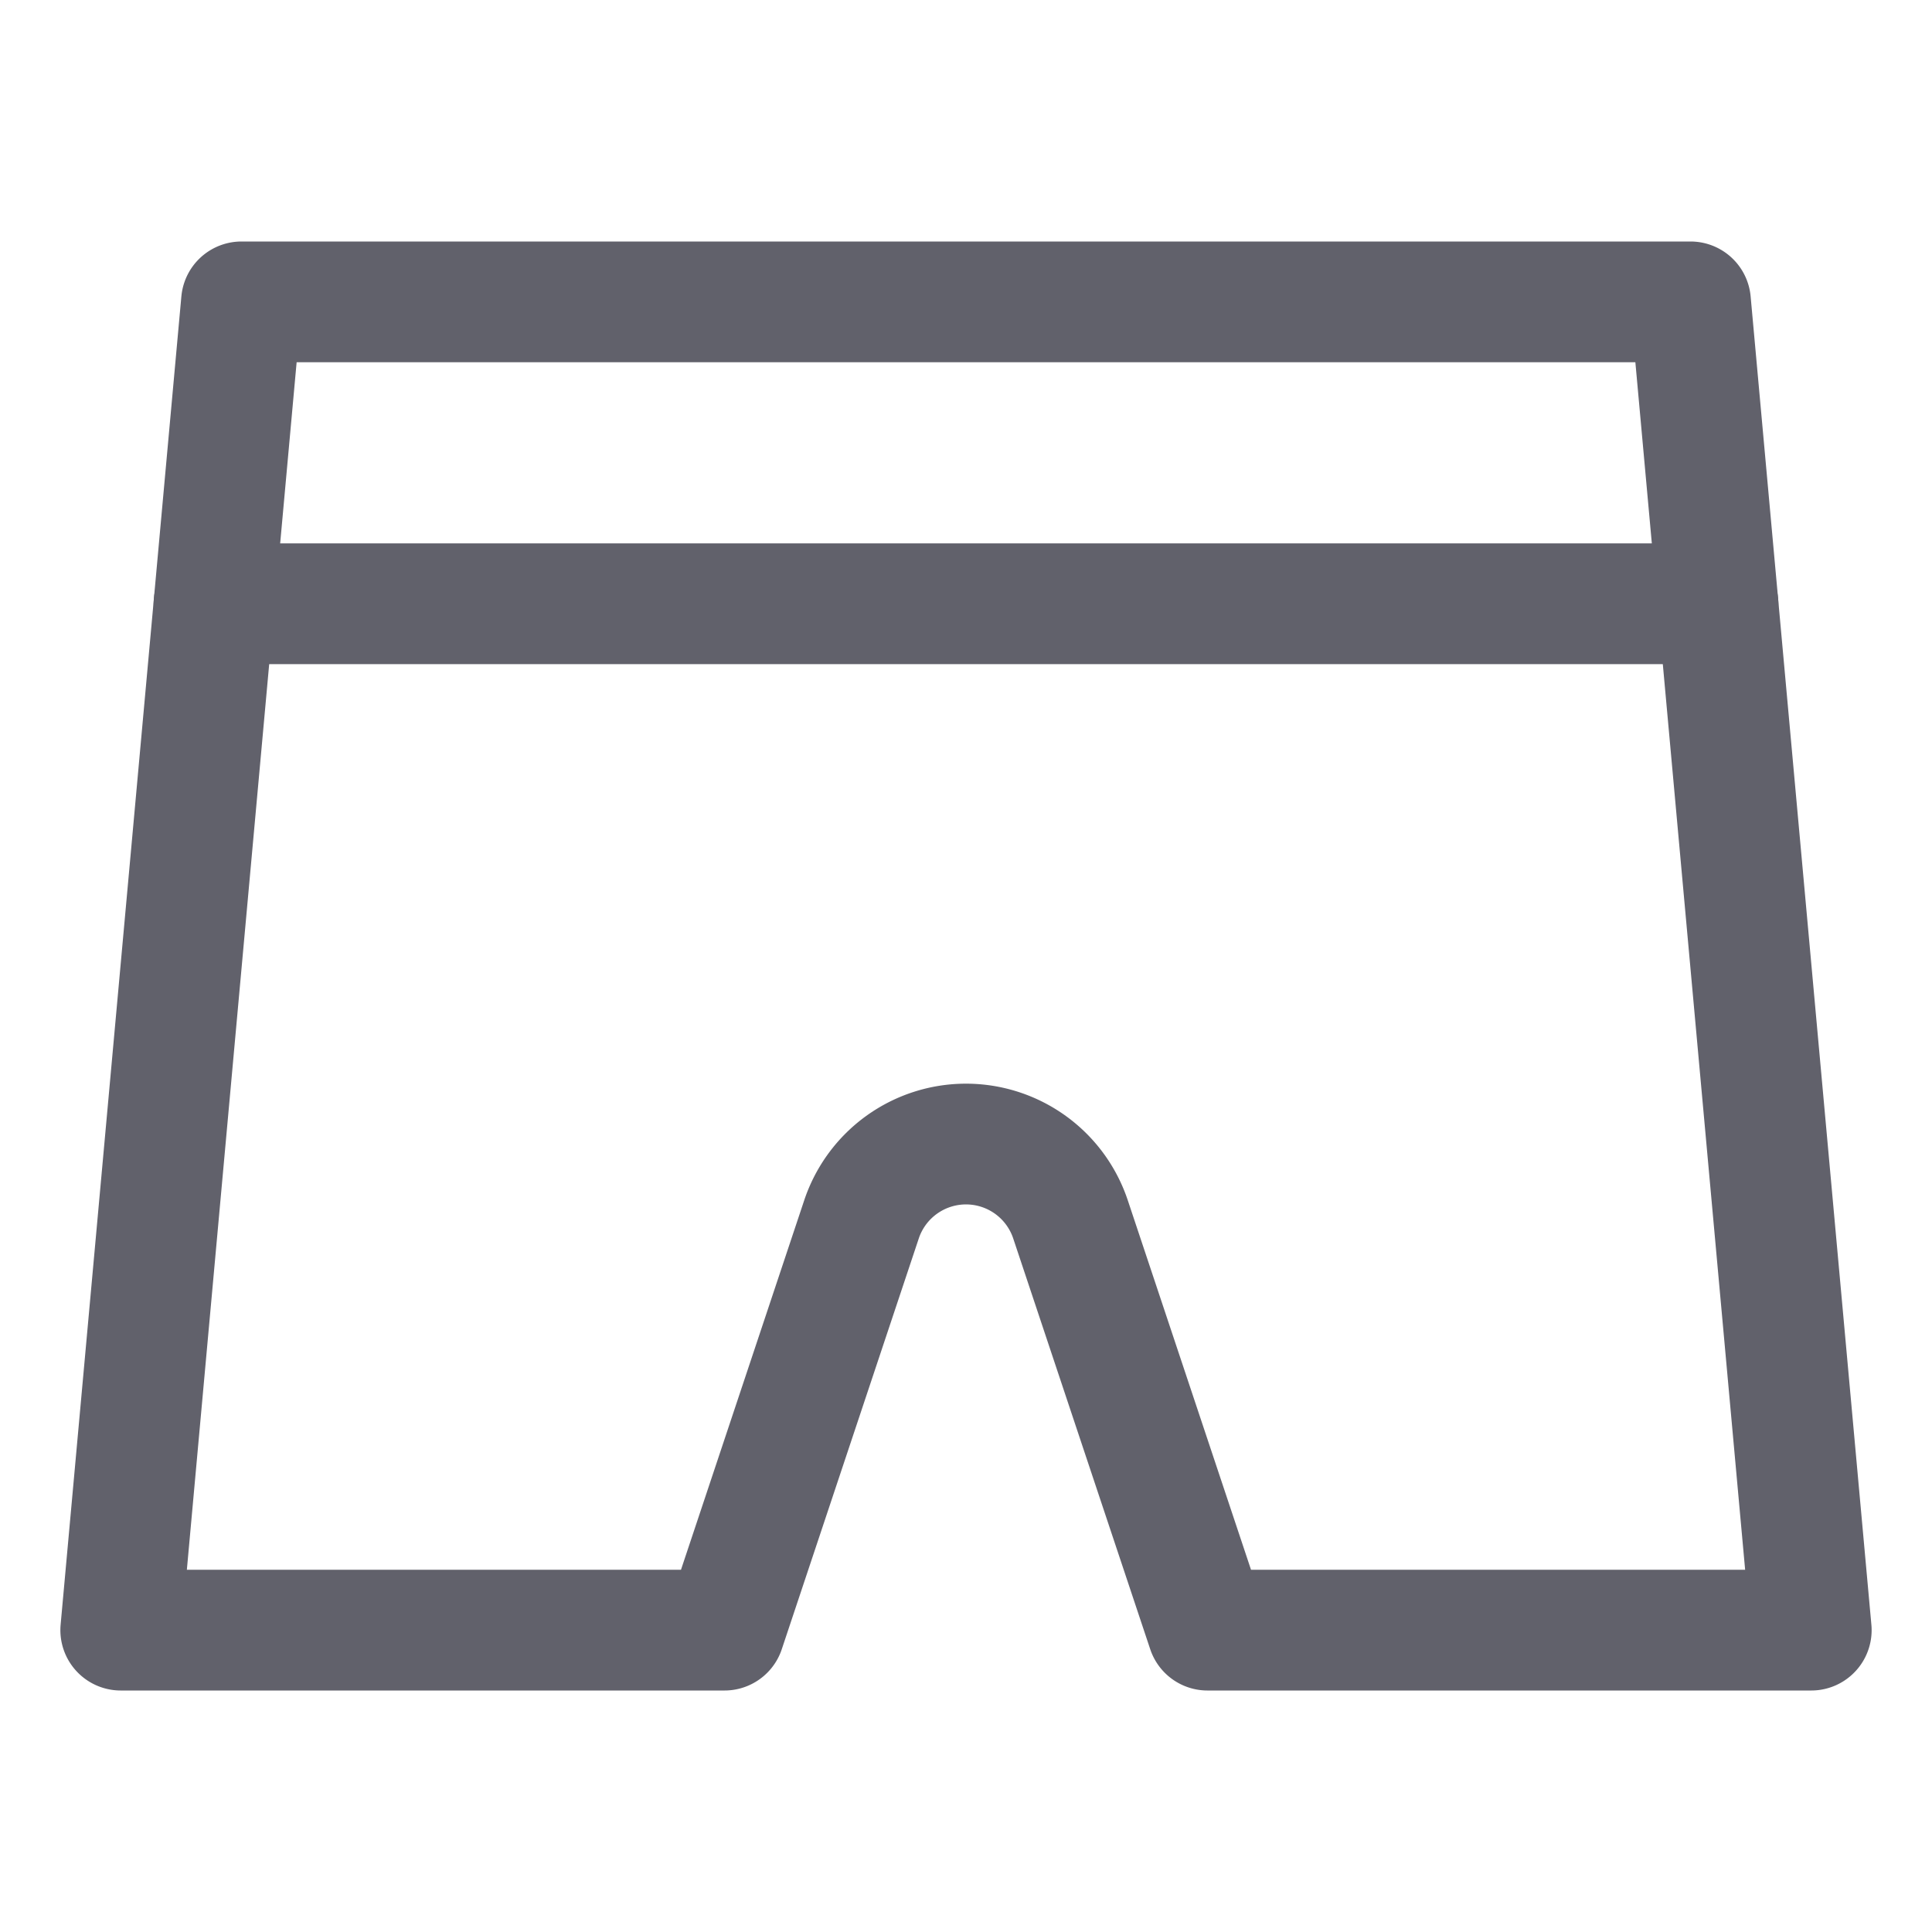 <svg xmlns="http://www.w3.org/2000/svg" height="32" width="32" viewBox="0 0 32 32"><title>shorts 3</title><g stroke-linecap="round" fill="#61616b" stroke-linejoin="round" class="nc-icon-wrapper"><line x1="3.545" y1="10" x2="28.455" y2="10" fill="none" stroke="#61616b" stroke-width="2" data-cap="butt" data-color="color-2"></line> <path d="M17.732,20.2,20,27H30L28,5H4L2,27H12l2.268-6.8A1.825,1.825,0,0,1,16,18.949h0A1.825,1.825,0,0,1,17.732,20.2Z" fill="none" stroke="#61616b" stroke-width="2"></path></g></svg>